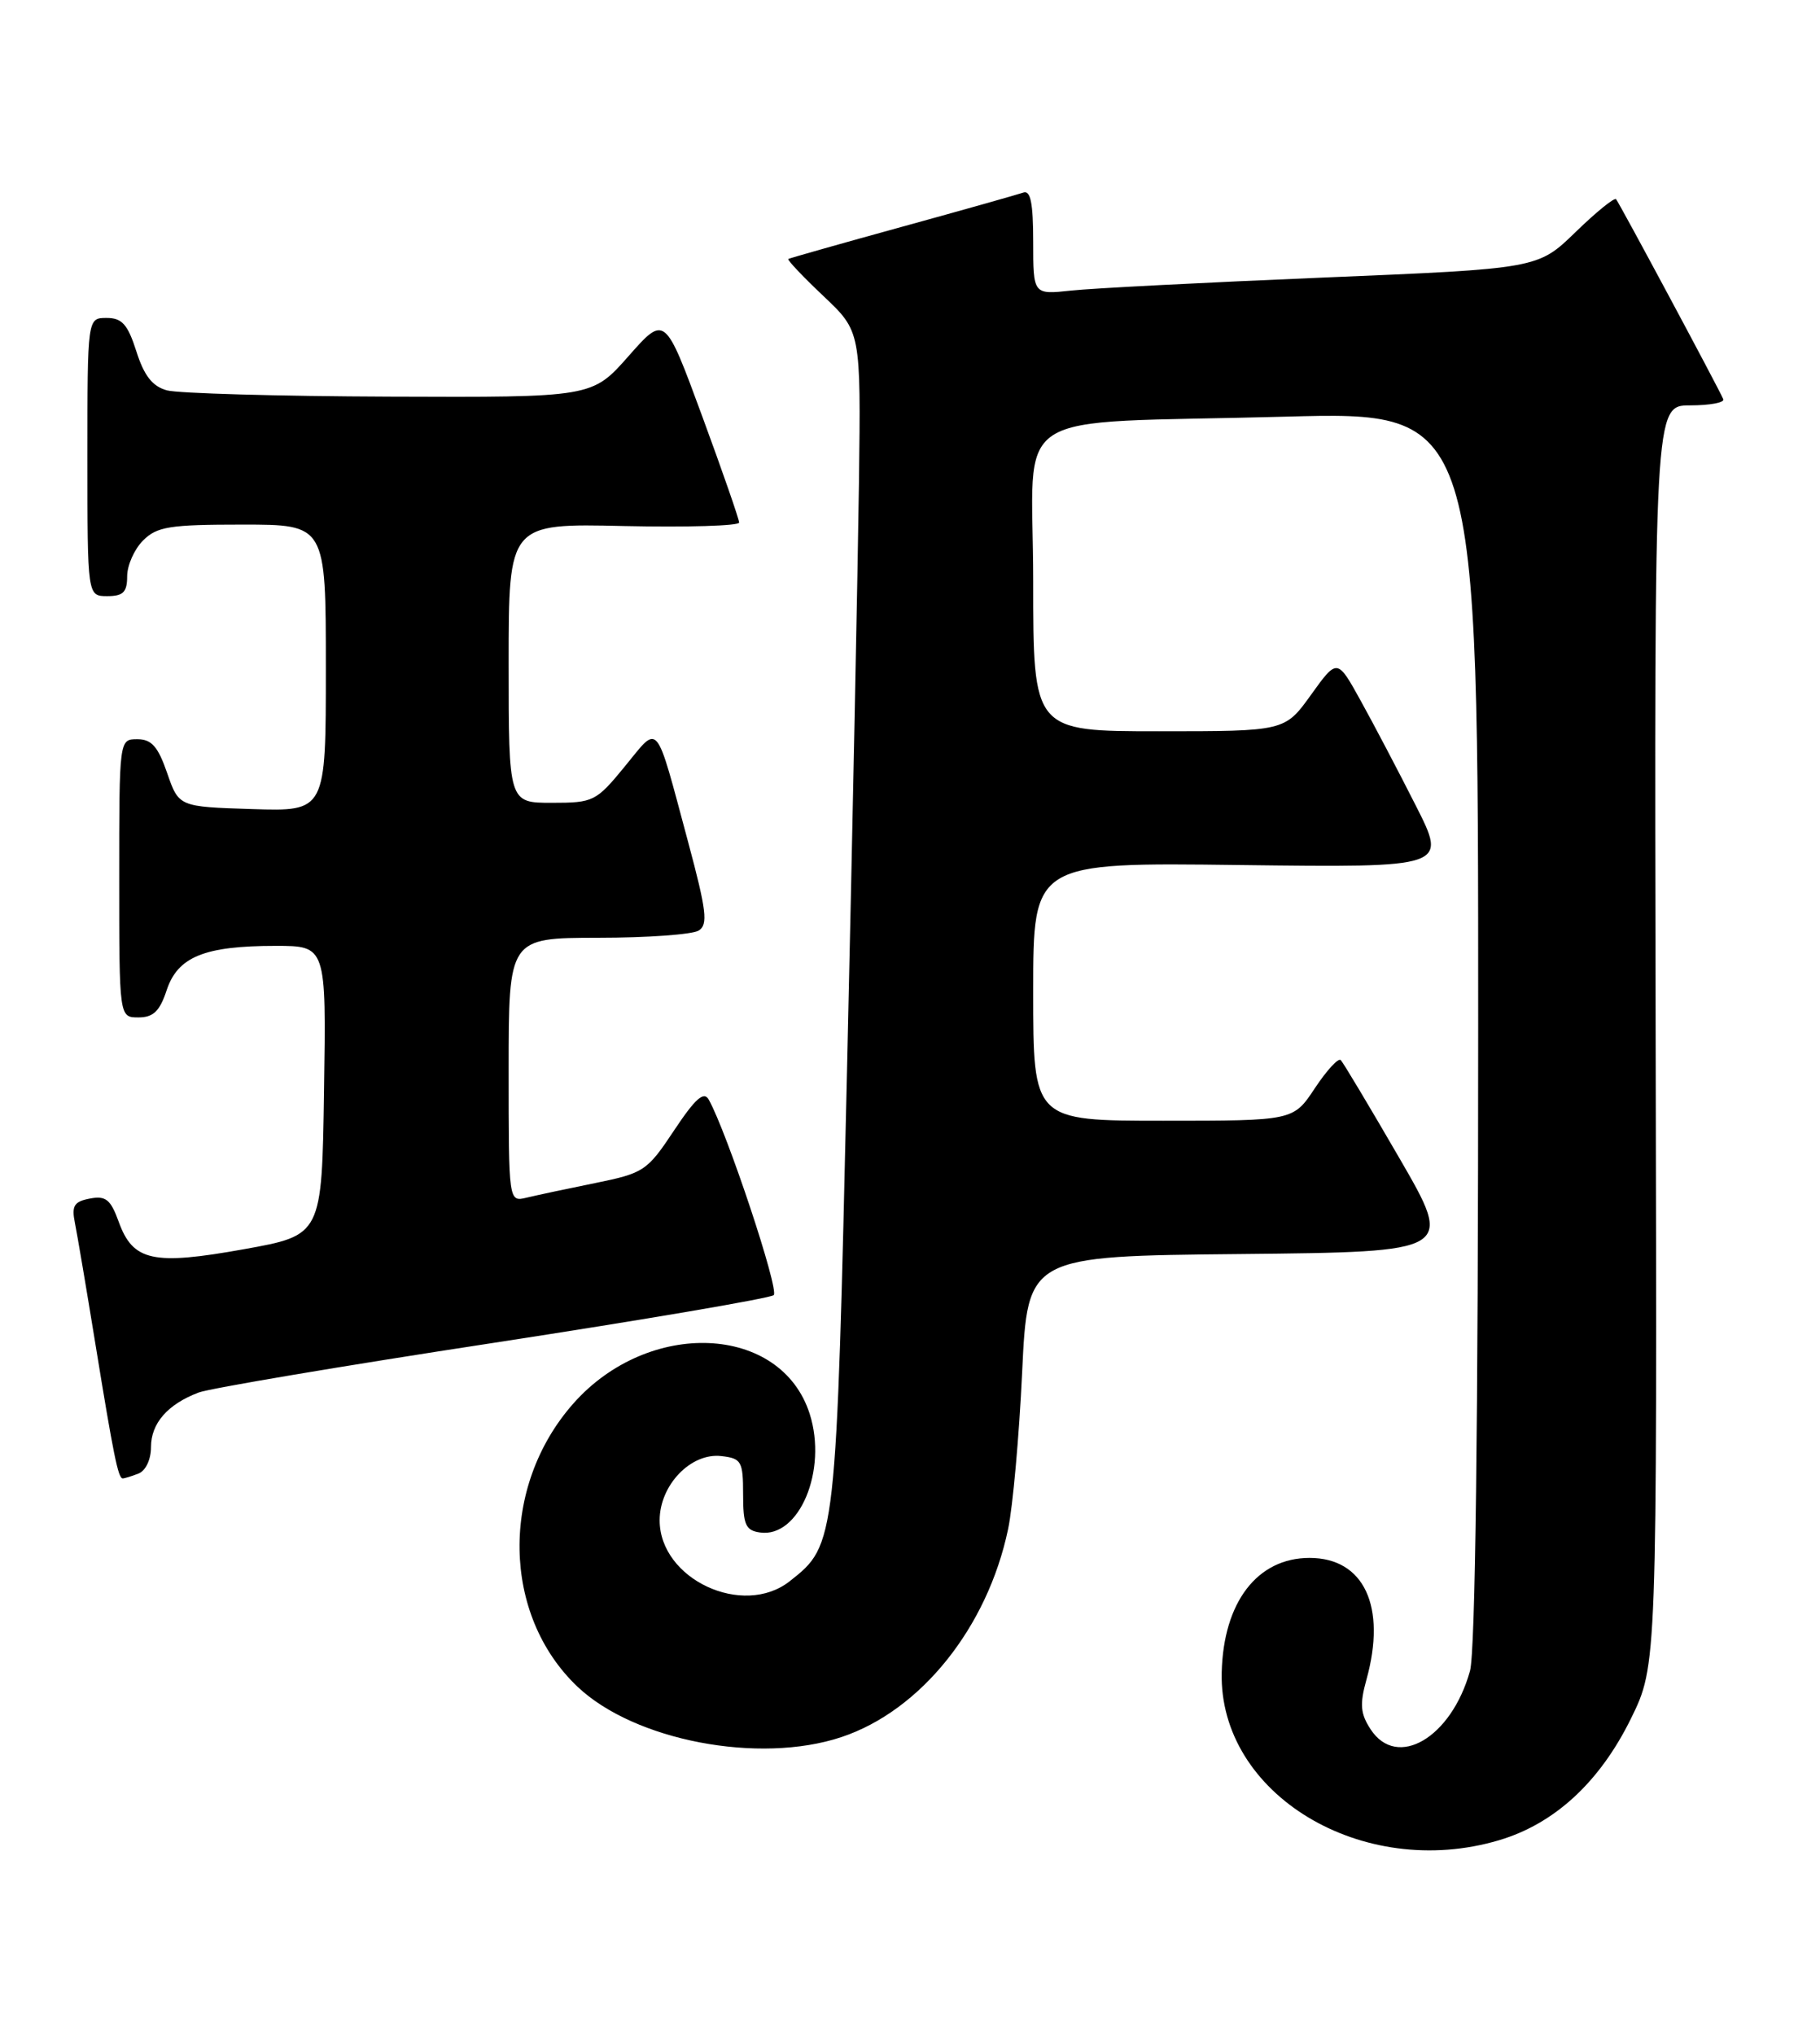 <?xml version="1.0" encoding="UTF-8" standalone="no"?>
<!DOCTYPE svg PUBLIC "-//W3C//DTD SVG 1.1//EN" "http://www.w3.org/Graphics/SVG/1.1/DTD/svg11.dtd" >
<svg xmlns="http://www.w3.org/2000/svg" xmlns:xlink="http://www.w3.org/1999/xlink" version="1.1" viewBox="0 0 229 256">
 <g >
 <path fill="currentColor"
d=" M 188.61 231.52 C 195.60 229.45 201.28 224.21 205.21 216.22 C 208.50 209.52 208.50 209.52 208.32 130.26 C 208.15 51.00 208.15 51.00 212.66 51.00 C 215.14 51.00 217.02 50.65 216.83 50.22 C 216.24 48.83 203.74 25.52 203.34 25.06 C 203.13 24.82 200.83 26.68 198.23 29.21 C 193.50 33.80 193.50 33.80 166.50 34.92 C 151.65 35.54 137.36 36.27 134.75 36.56 C 130.00 37.07 130.00 37.07 130.00 30.43 C 130.00 25.54 129.67 23.90 128.75 24.23 C 128.06 24.47 121.20 26.41 113.50 28.53 C 105.80 30.65 99.36 32.48 99.19 32.58 C 99.02 32.69 101.01 34.79 103.60 37.24 C 108.32 41.70 108.32 41.70 108.08 60.60 C 107.94 70.99 107.27 104.25 106.58 134.50 C 105.21 194.34 105.22 194.32 99.37 198.93 C 93.48 203.57 83.00 198.67 83.00 191.27 C 83.00 186.84 86.93 182.74 90.77 183.19 C 93.29 183.48 93.50 183.84 93.50 188.00 C 93.50 191.83 93.82 192.55 95.63 192.80 C 100.56 193.51 104.14 184.98 101.88 177.88 C 98.27 166.57 81.58 165.86 72.11 176.61 C 62.91 187.06 63.16 203.18 72.66 212.20 C 79.82 218.99 95.49 221.99 105.85 218.55 C 115.84 215.23 124.24 204.77 126.84 192.39 C 127.44 189.57 128.23 180.69 128.61 172.65 C 129.30 158.03 129.30 158.03 156.11 157.77 C 182.91 157.50 182.91 157.50 176.08 145.71 C 172.32 139.22 169.00 133.67 168.70 133.37 C 168.40 133.06 166.93 134.66 165.44 136.91 C 162.73 141.00 162.73 141.00 146.37 141.00 C 130.00 141.00 130.00 141.00 130.00 124.75 C 130.00 108.50 130.00 108.50 156.05 108.83 C 182.10 109.15 182.10 109.15 178.13 101.33 C 175.95 97.02 172.84 91.10 171.21 88.16 C 168.26 82.82 168.26 82.82 164.96 87.41 C 161.66 92.00 161.66 92.00 145.83 92.00 C 130.00 92.00 130.00 92.00 130.00 73.09 C 130.00 50.80 126.01 53.39 161.75 52.42 C 186.00 51.77 186.00 51.77 185.99 129.13 C 185.99 179.27 185.63 207.81 184.96 210.22 C 182.62 218.63 175.79 222.65 172.46 217.57 C 171.17 215.60 171.07 214.42 171.93 211.32 C 174.49 202.11 171.63 196.00 164.77 196.00 C 158.20 196.00 153.93 201.57 153.72 210.42 C 153.36 225.72 171.40 236.63 188.61 231.52 Z  M 17.42 185.39 C 18.33 185.04 19.00 183.62 19.00 182.05 C 19.00 179.07 21.09 176.67 25.00 175.19 C 26.38 174.67 43.02 171.86 62.00 168.96 C 80.97 166.05 96.88 163.34 97.35 162.94 C 98.08 162.31 91.48 142.46 89.17 138.33 C 88.56 137.25 87.48 138.21 84.82 142.21 C 81.43 147.32 81.02 147.59 74.89 148.84 C 71.38 149.55 67.49 150.38 66.25 150.68 C 64.00 151.22 64.00 151.22 64.00 134.61 C 64.00 118.00 64.00 118.00 75.25 117.98 C 81.44 117.98 87.14 117.57 87.92 117.07 C 89.11 116.32 88.90 114.58 86.59 105.96 C 82.39 90.35 83.00 91.08 78.63 96.41 C 75.00 100.84 74.68 101.00 69.43 101.00 C 64.00 101.00 64.00 101.00 64.00 83.43 C 64.00 65.85 64.00 65.85 78.50 66.18 C 86.48 66.35 93.00 66.16 93.00 65.74 C 93.00 65.33 90.90 59.28 88.33 52.30 C 83.66 39.62 83.66 39.62 79.08 44.81 C 74.50 50.00 74.50 50.00 49.00 49.90 C 34.98 49.85 22.38 49.49 21.00 49.11 C 19.18 48.61 18.13 47.27 17.16 44.21 C 16.07 40.80 15.35 40.00 13.41 40.00 C 11.00 40.00 11.00 40.00 11.00 57.50 C 11.00 75.00 11.00 75.00 13.50 75.00 C 15.50 75.00 16.00 74.50 16.00 72.50 C 16.00 71.13 16.90 69.10 18.00 68.00 C 19.75 66.25 21.33 66.00 30.50 66.00 C 41.00 66.00 41.00 66.00 41.00 84.04 C 41.00 102.08 41.00 102.08 31.75 101.79 C 22.50 101.50 22.50 101.50 21.03 97.25 C 19.88 93.92 19.07 93.00 17.28 93.00 C 15.00 93.00 15.00 93.00 15.00 110.50 C 15.00 128.00 15.00 128.00 17.42 128.00 C 19.29 128.00 20.10 127.22 20.97 124.58 C 22.36 120.37 25.73 119.00 34.67 119.00 C 41.05 119.00 41.05 119.00 40.77 137.20 C 40.50 155.40 40.50 155.40 30.71 157.16 C 19.25 159.22 16.73 158.67 14.94 153.72 C 13.92 150.90 13.31 150.41 11.31 150.79 C 9.31 151.17 8.99 151.70 9.43 153.88 C 9.72 155.32 10.87 162.12 11.99 169.00 C 14.29 183.15 14.87 186.00 15.44 186.00 C 15.66 186.00 16.55 185.73 17.42 185.39 Z "/>
</g>
</svg>